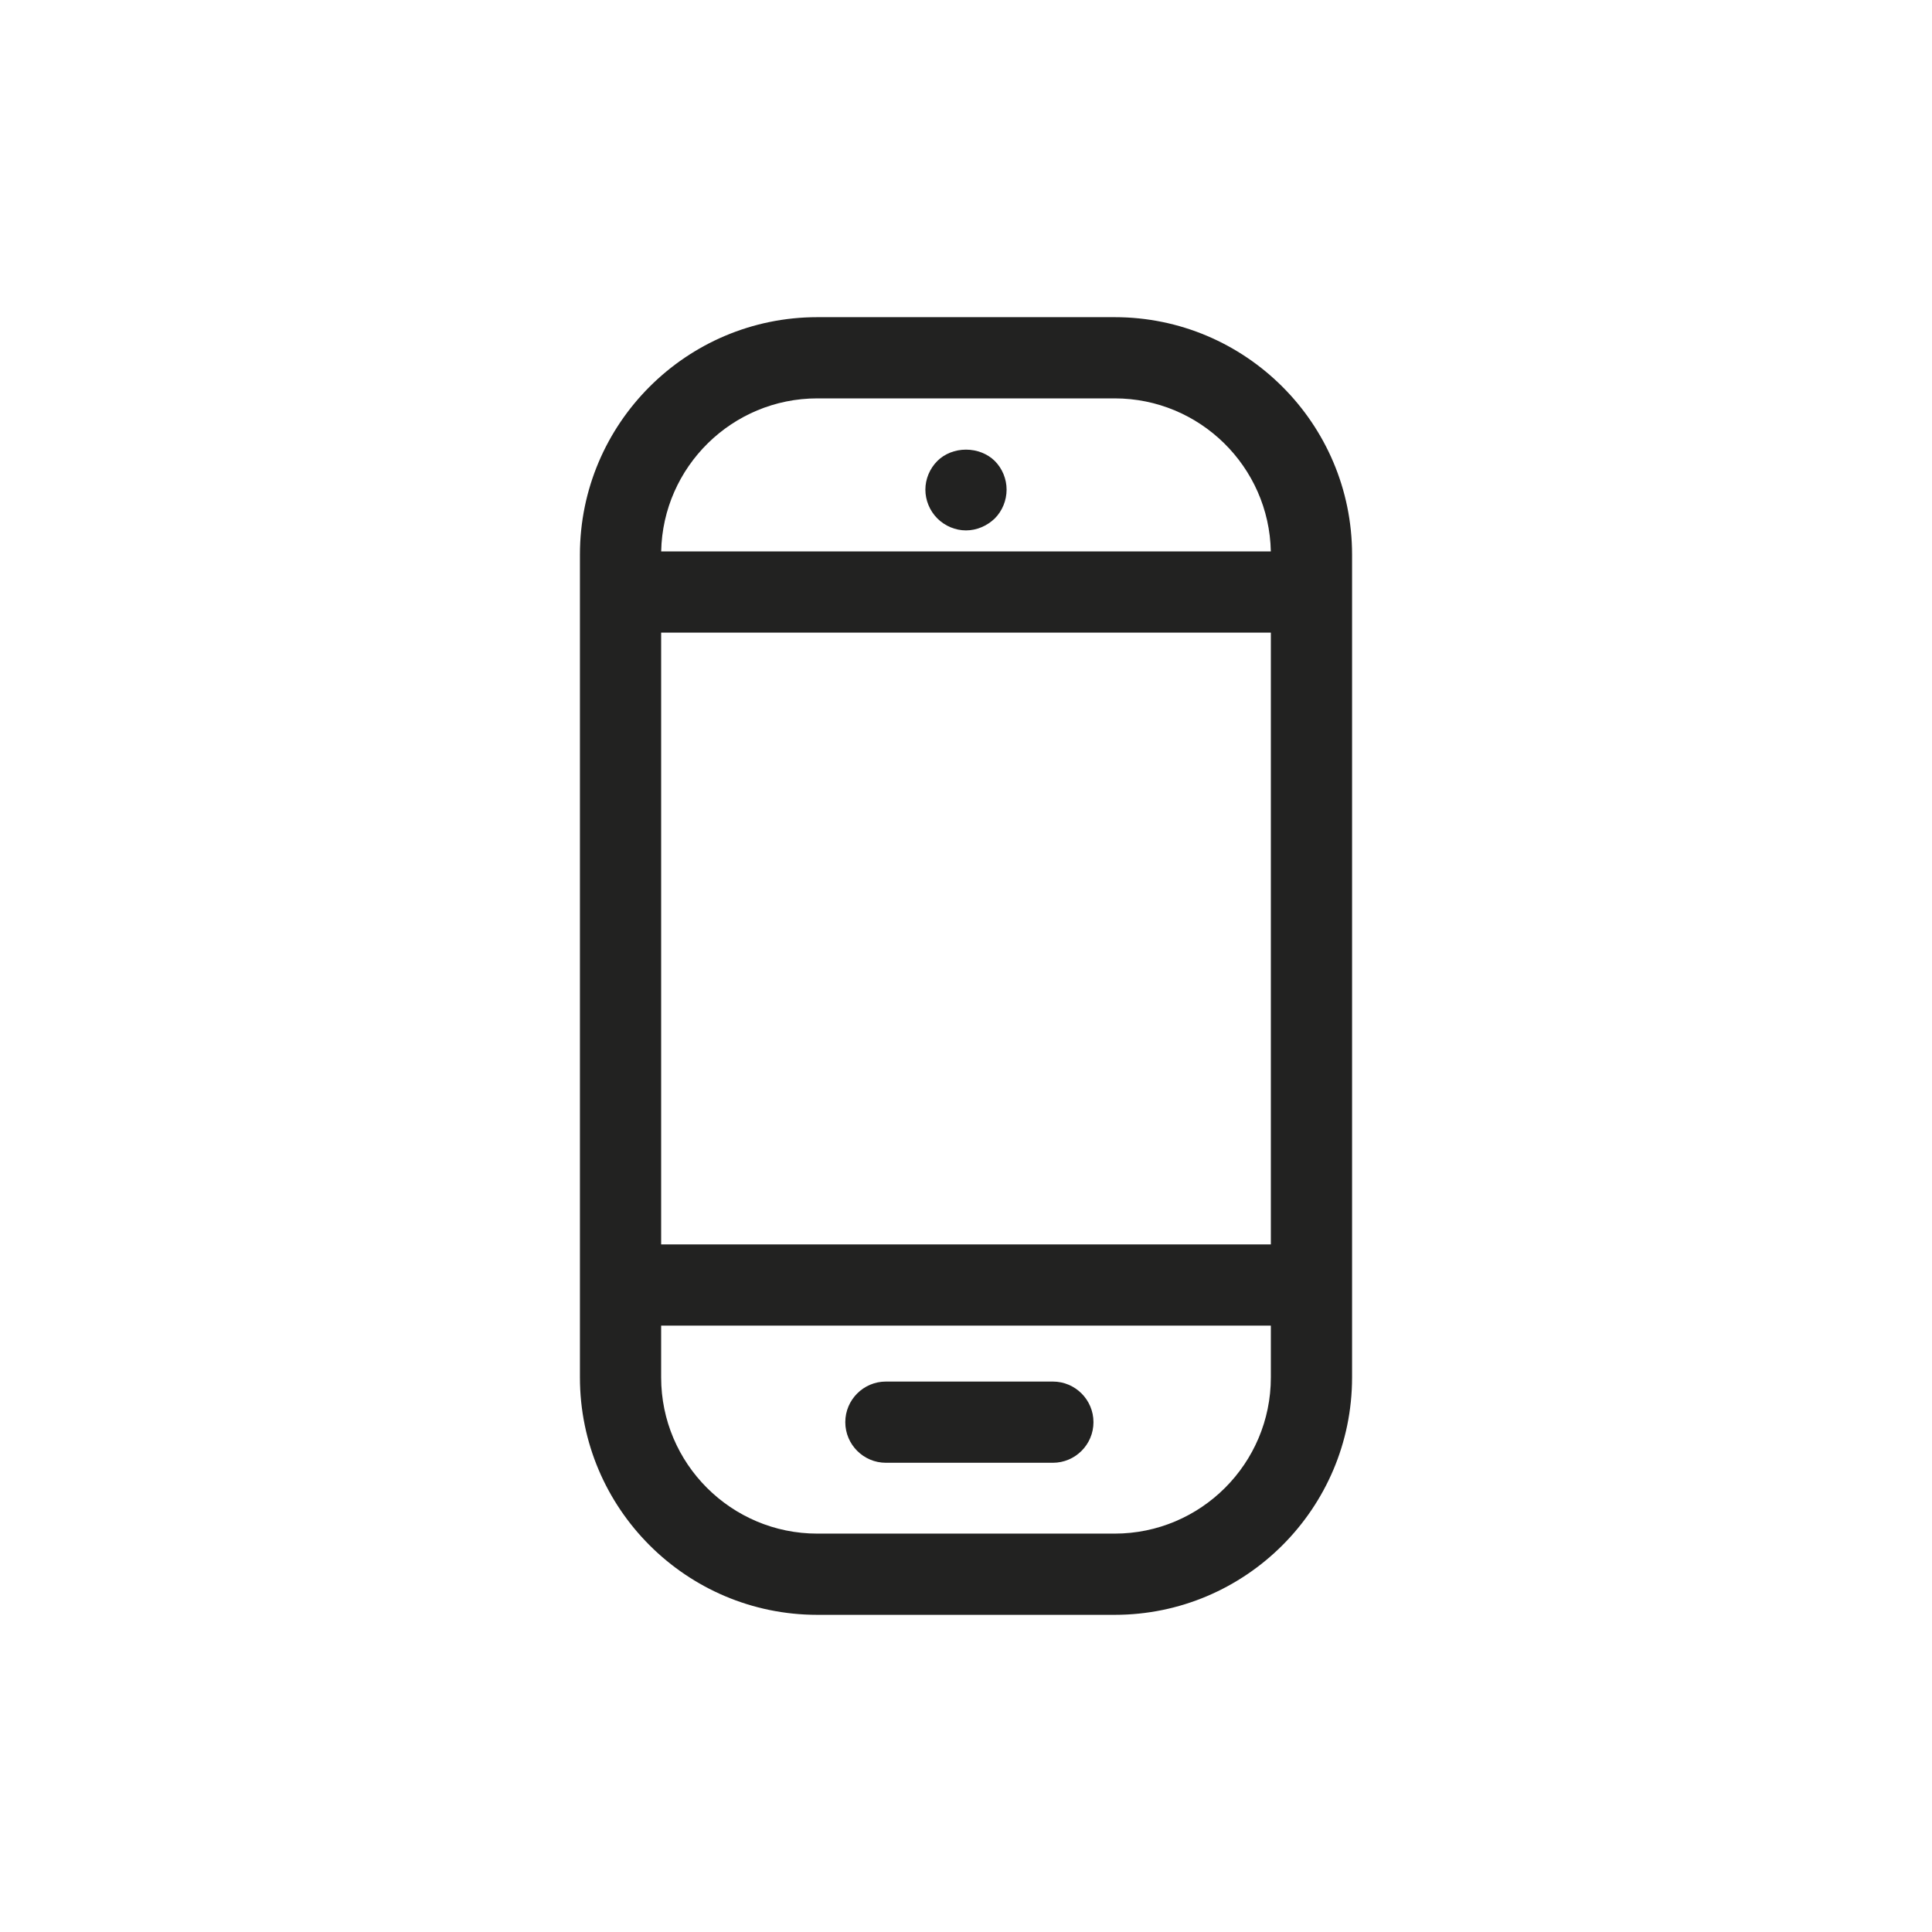 <?xml version="1.0" encoding="utf-8"?>
<!-- Generator: Adobe Illustrator 15.0.0, SVG Export Plug-In . SVG Version: 6.00 Build 0)  -->
<!DOCTYPE svg PUBLIC "-//W3C//DTD SVG 1.1//EN" "http://www.w3.org/Graphics/SVG/1.1/DTD/svg11.dtd">
<svg version="1.1" id="Capa_1" xmlns="http://www.w3.org/2000/svg" xmlns:xlink="http://www.w3.org/1999/xlink" x="0px" y="0px"
	 width="600px" height="600px" viewBox="0 0 600 600" enable-background="new 0 0 600 600" xml:space="preserve">
<g>
	<path fill="#222221" d="M346.175,98.5h-92.35c-40.65,0-73.722,33.071-73.722,73.721v255.557c0,40.65,33.072,73.723,73.722,73.723
		h92.35c40.651,0,73.723-33.072,73.723-73.723V172.221C419.897,131.571,386.826,98.5,346.175,98.5z M346.175,476.277h-92.35
		c-26.743,0-48.5-21.757-48.5-48.5v-16.09h189.35v16.09C394.675,454.521,372.918,476.277,346.175,476.277z M394.675,196.465v190
		h-189.35v-190H394.675z M253.825,123.721h92.35c26.417,0,47.968,21.228,48.49,47.521H205.334
		C205.856,144.948,227.408,123.721,253.825,123.721z"/>
	<path fill="#222221" d="M326.975,429.055h-51.85c-6.954,0-12.611,5.657-12.611,12.611s5.657,12.611,12.611,12.611h51.85
		c6.954,0,12.611-5.657,12.611-12.611S333.929,429.055,326.975,429.055z"/>
	<path fill="#222221" d="M299.995,164.721c3.257,0,6.513-1.35,8.951-3.718c2.326-2.333,3.66-5.595,3.66-8.948
		c0-3.318-1.334-6.561-3.669-8.901c-2.265-2.234-5.522-3.516-8.937-3.516c-3.419,0-6.664,1.284-8.9,3.522
		c-2.362,2.362-3.716,5.604-3.716,8.895c0,3.325,1.354,6.587,3.716,8.949S296.704,164.721,299.995,164.721z"/>
</g>
</svg>
